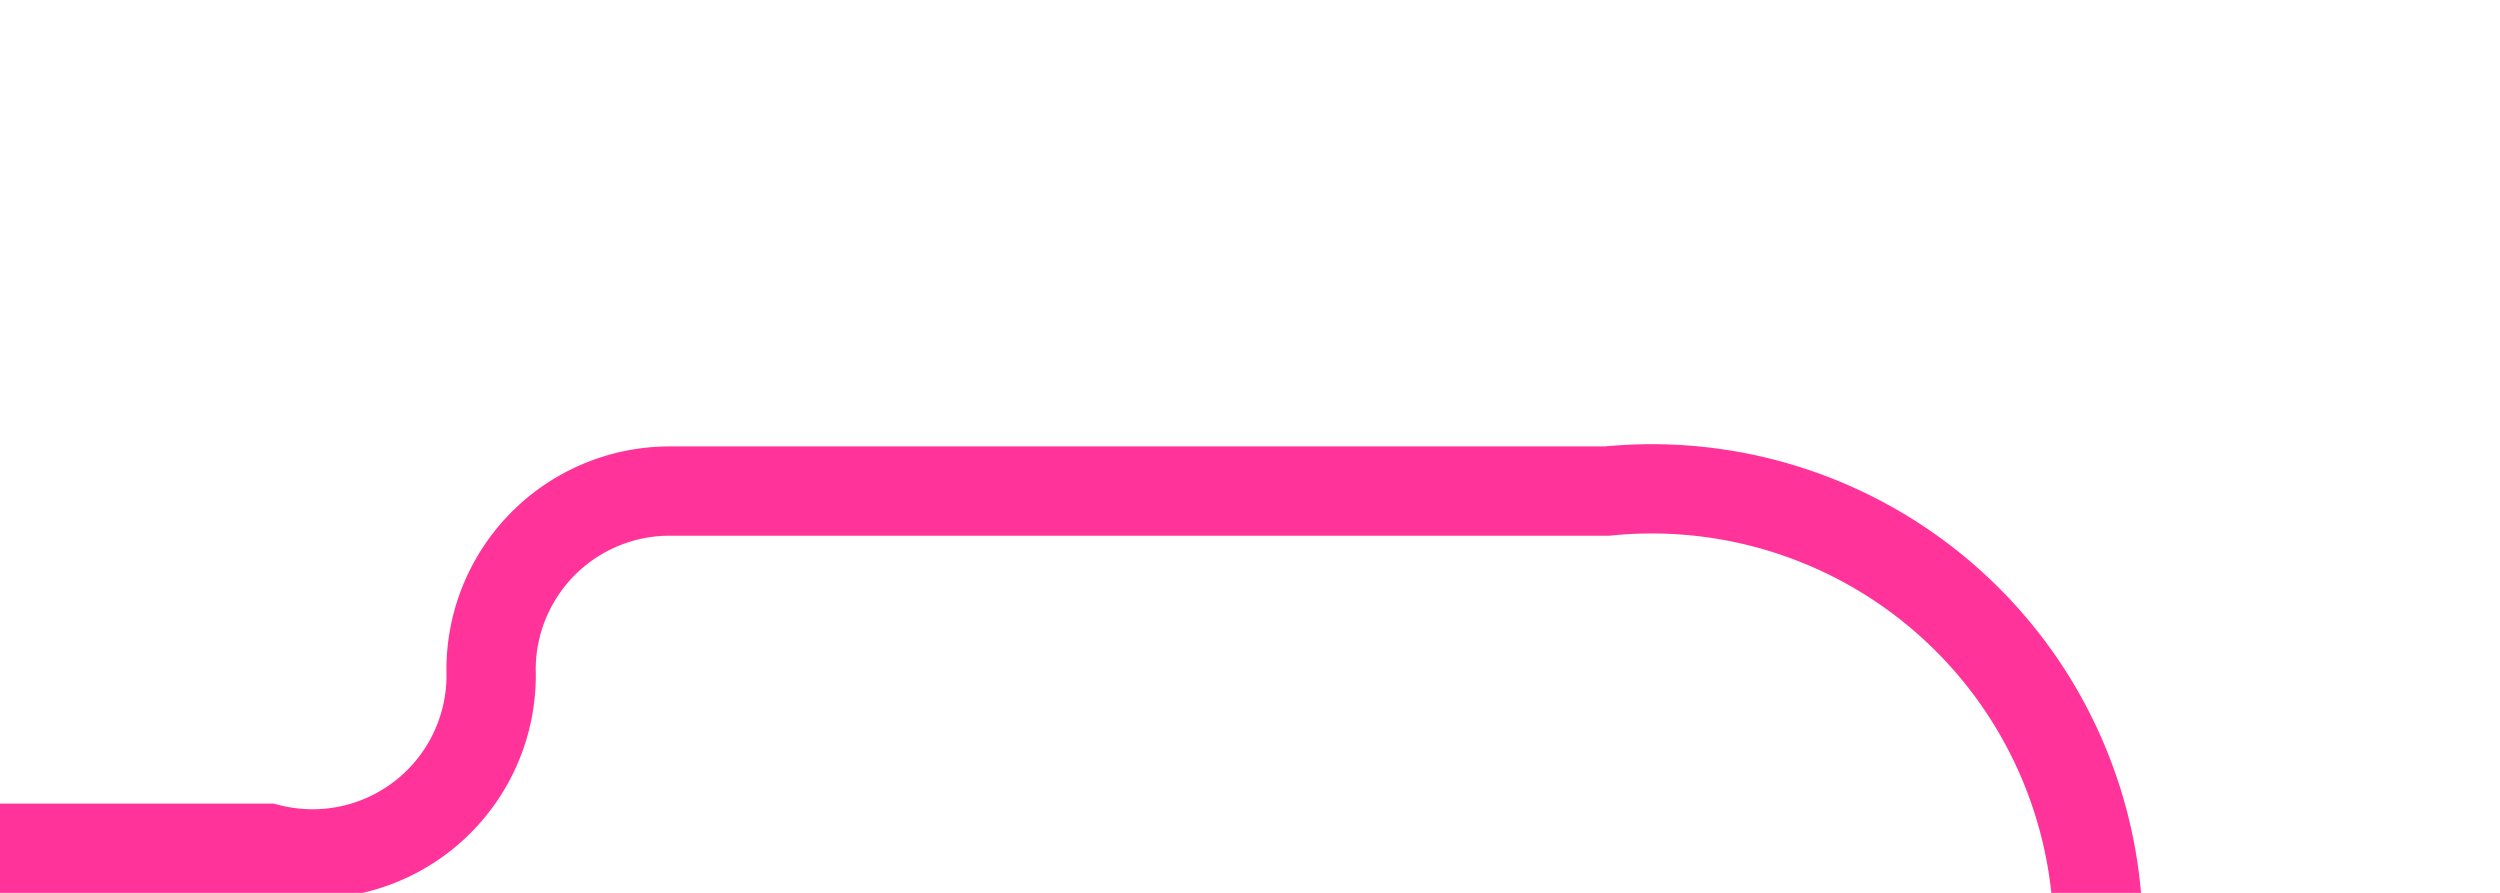 ﻿<?xml version="1.0" encoding="utf-8"?>
<svg version="1.1" xmlns:xlink="http://www.w3.org/1999/xlink" width="28px" height="10px" preserveAspectRatio="xMinYMid meet" viewBox="1435 296  28 8" xmlns="http://www.w3.org/2000/svg">
  <path d="M 1417 304.5  L 1438 304.5  A 2 2 0 0 0 1440.5 302.5 A 2 2 0 0 1 1442.5 300.5 L 1453 300.5  A 5 5 0 0 1 1458.5 305.5 L 1458.5 310  " stroke-width="1" stroke="#ff3399" fill="none" />
  <path d="M 1419 301.5  A 3 3 0 0 0 1416 304.5 A 3 3 0 0 0 1419 307.5 A 3 3 0 0 0 1422 304.5 A 3 3 0 0 0 1419 301.5 Z " fill-rule="nonzero" fill="#ff3399" stroke="none" />
</svg>